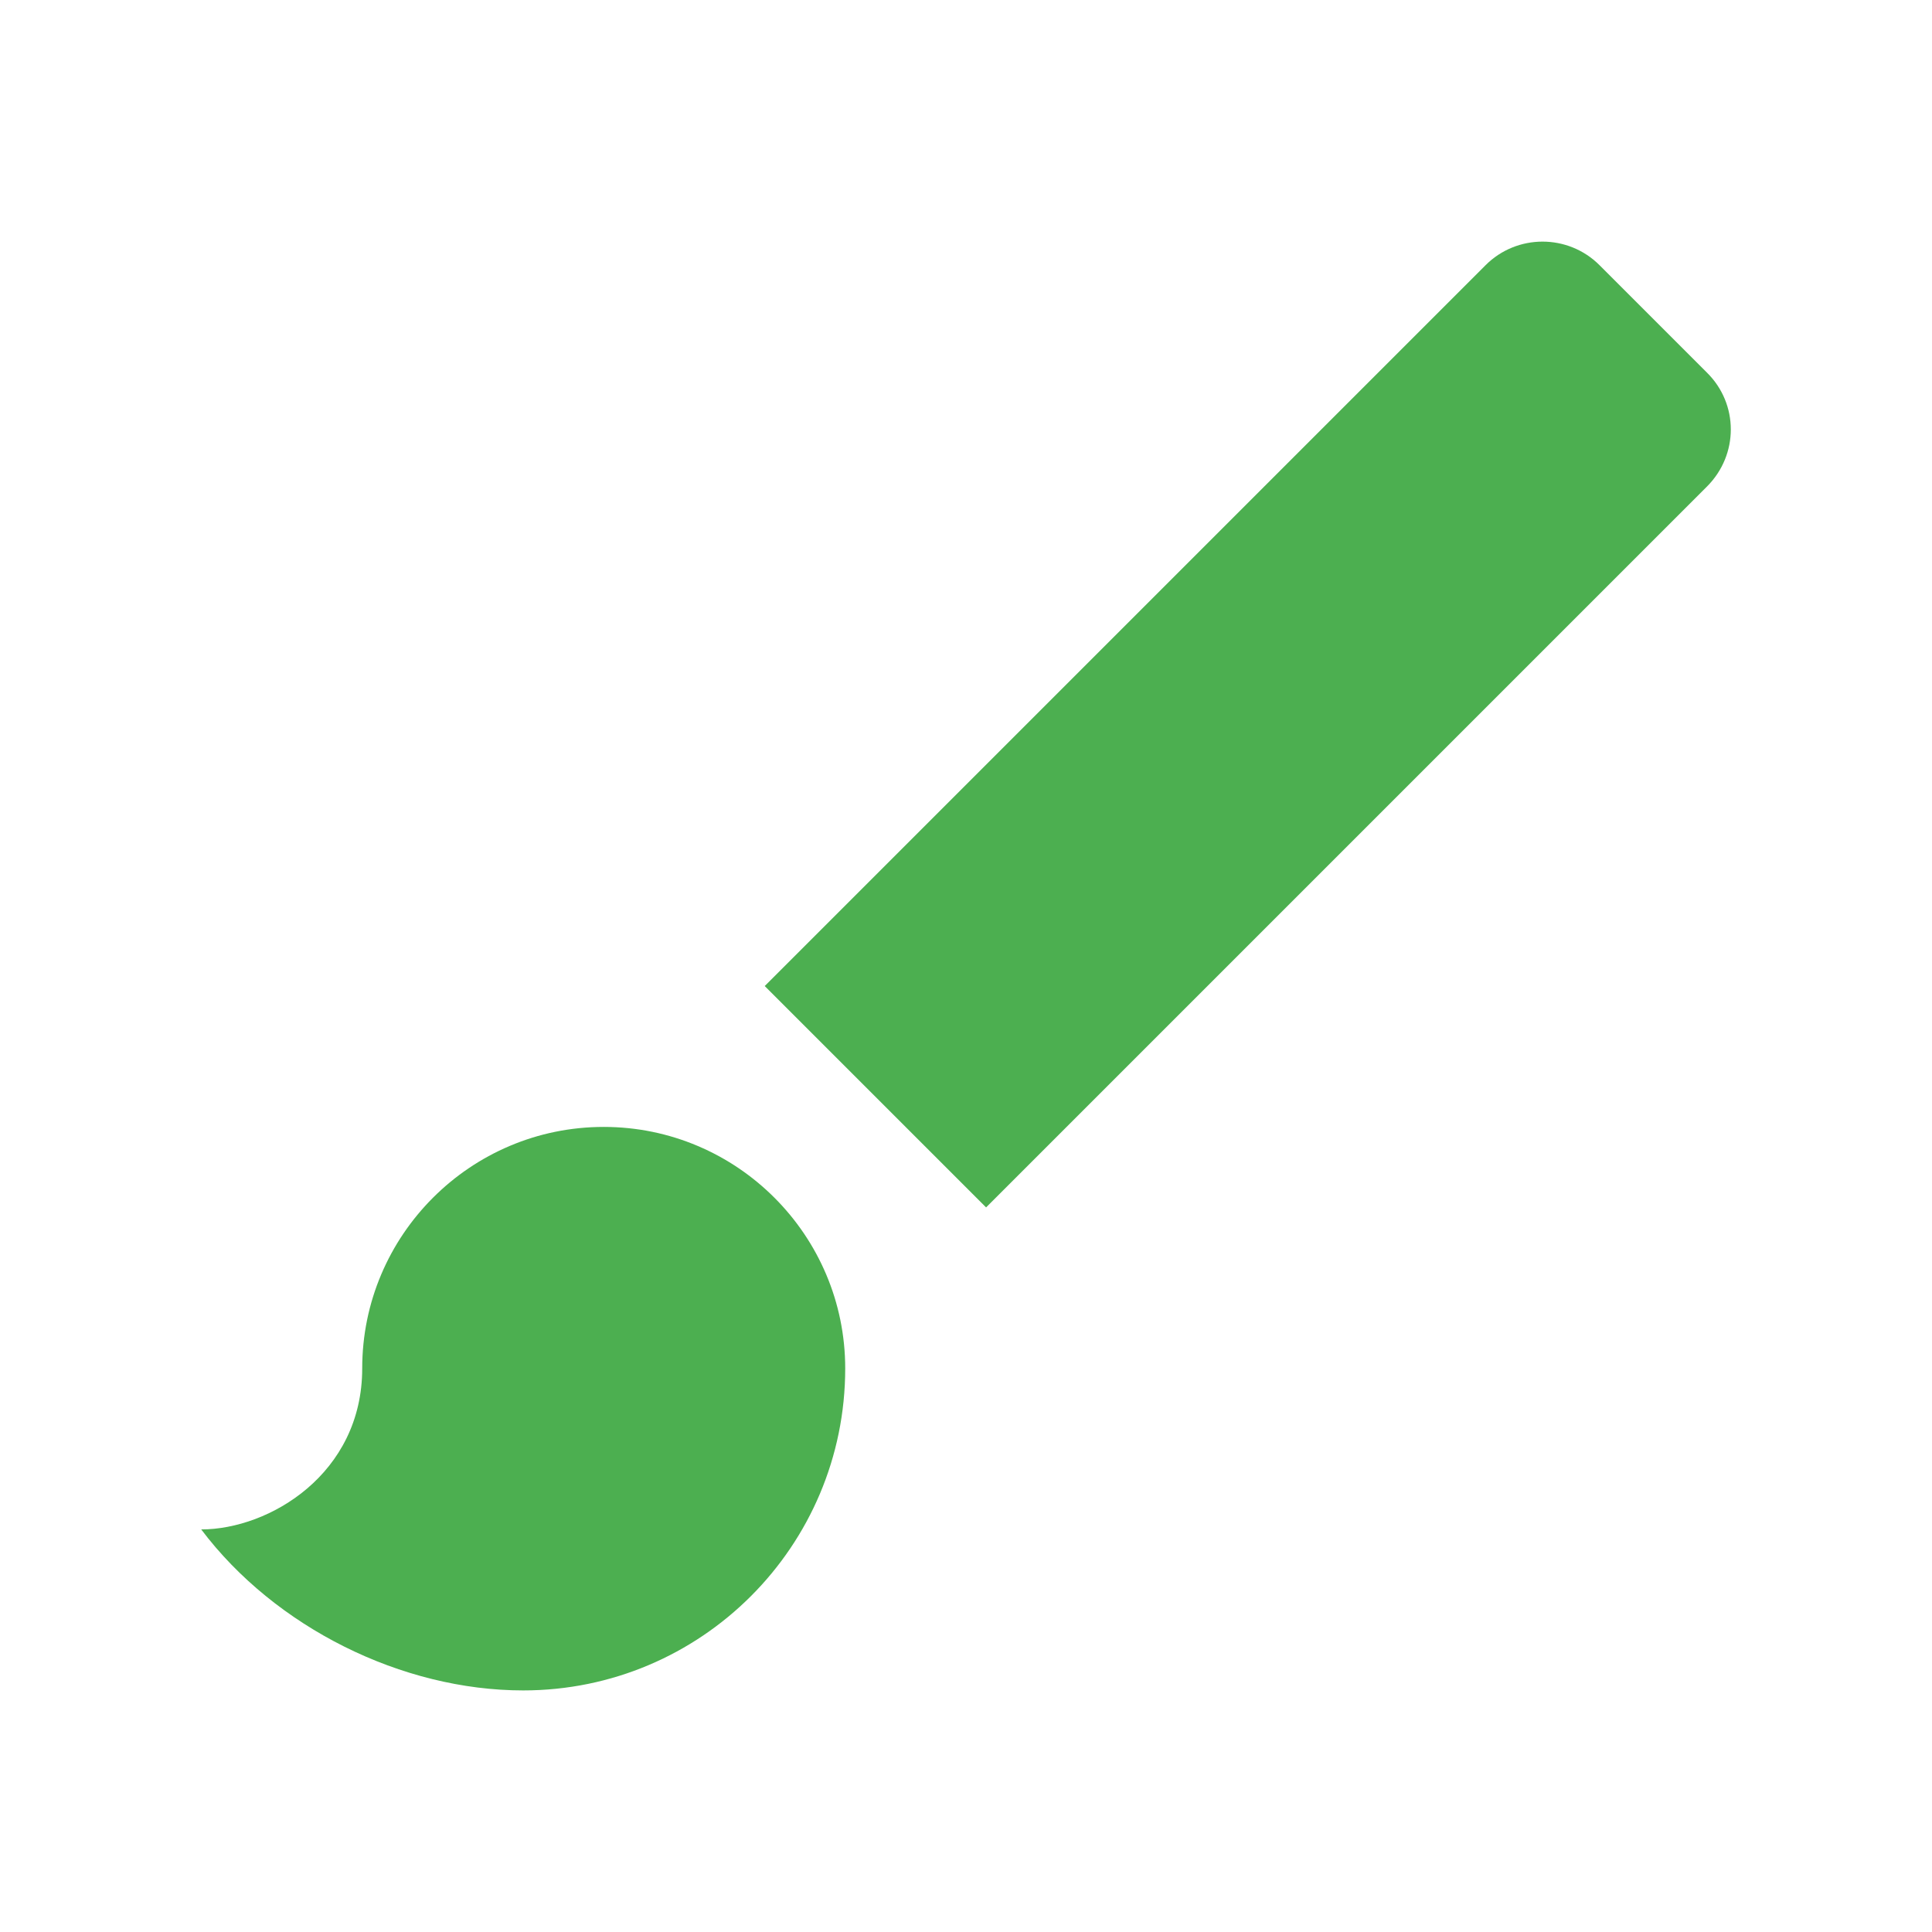 <svg xmlns="http://www.w3.org/2000/svg" viewBox="0 0 48 48" fill="#4CAF50"><path d="m14.999 27.998c-3.31 0-6 2.69-6 6 0 2.62-2.31 4-4 4 1.84 2.44 4.99 4 8 4 4.42 0 8-3.58 8-8 0-3.31-2.69-6-6-6m27.41-18.74l-2.67-2.67c-.78-.78-2.05-.78-2.83 0l-17.91 17.91 5.5 5.5 17.91-17.91c.79-.79.79-2.05 0-2.83"/></svg>